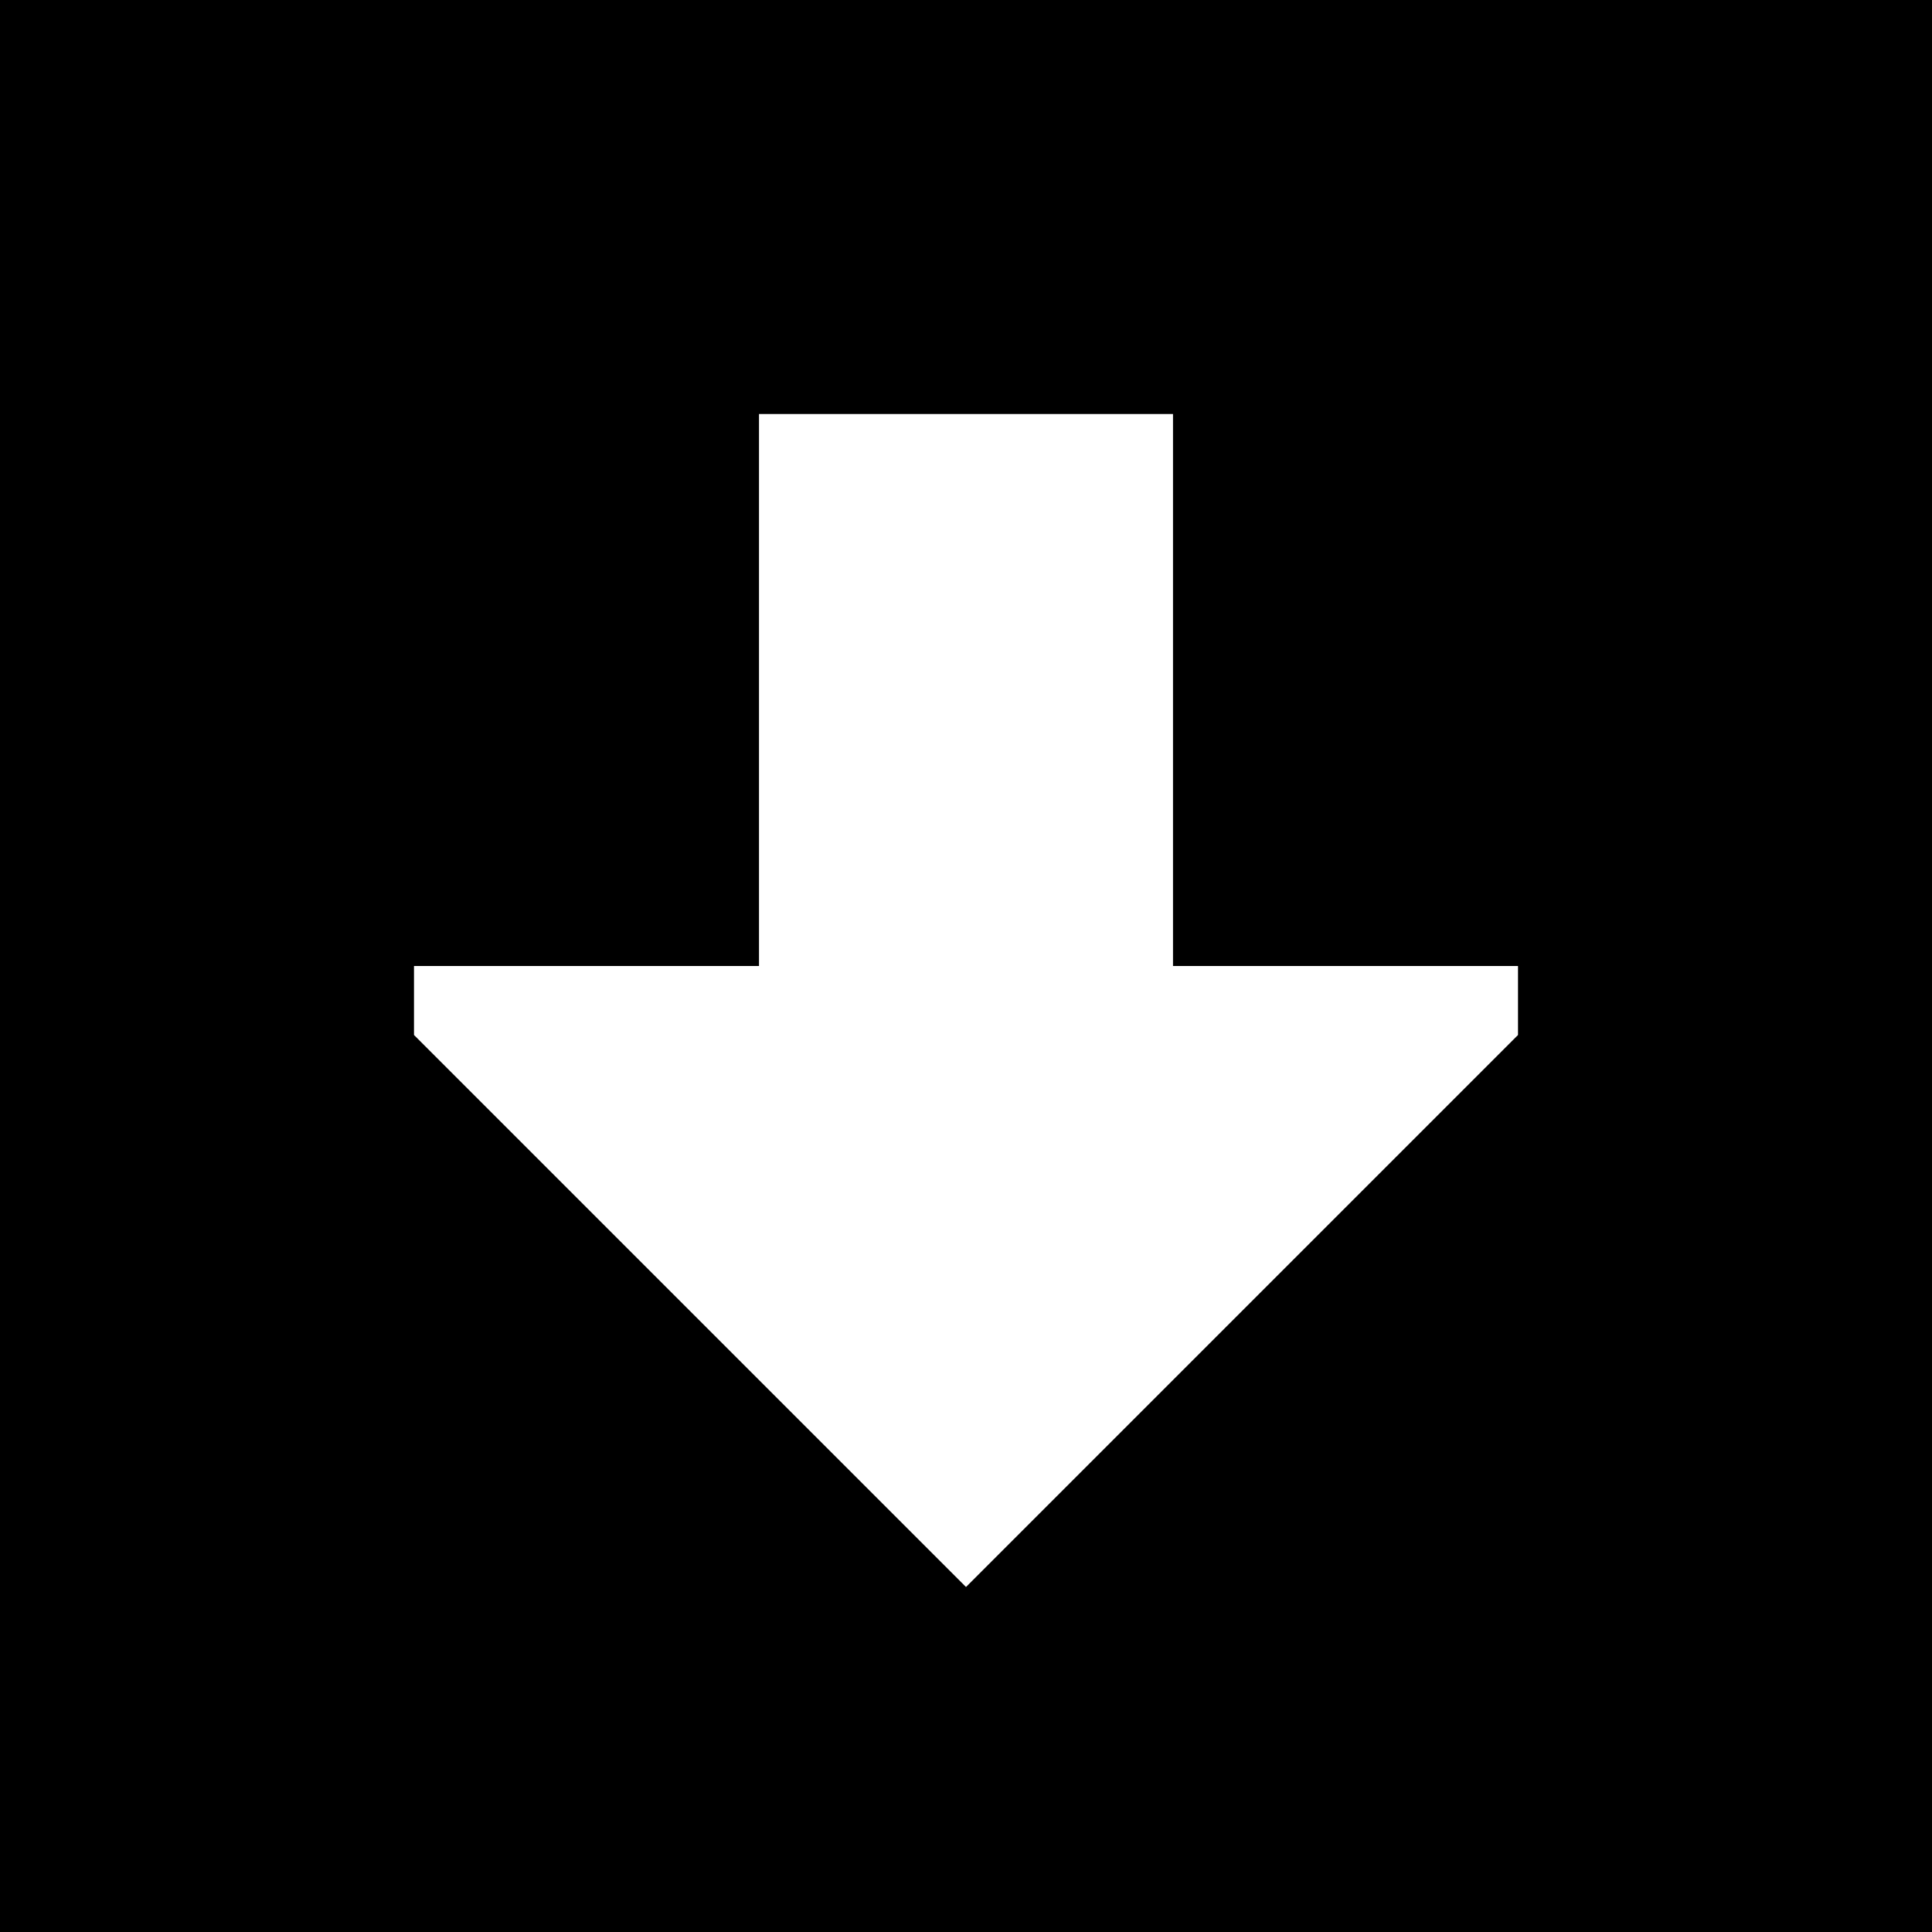 <svg xmlns="http://www.w3.org/2000/svg" viewBox="0 0 448 448">
  <path d="M 0 448 L 448 448 L 0 448 L 448 448 L 448 0 L 448 0 L 0 0 L 0 0 L 0 448 L 0 448 Z M 96 224 L 176 224 L 96 224 L 176 224 L 176 96 L 176 96 L 272 96 L 272 96 L 272 224 L 272 224 L 352 224 L 352 224 L 352 240 L 352 240 L 224 368 L 224 368 L 96 240 L 96 240 L 96 224 L 96 224 Z" />
</svg>